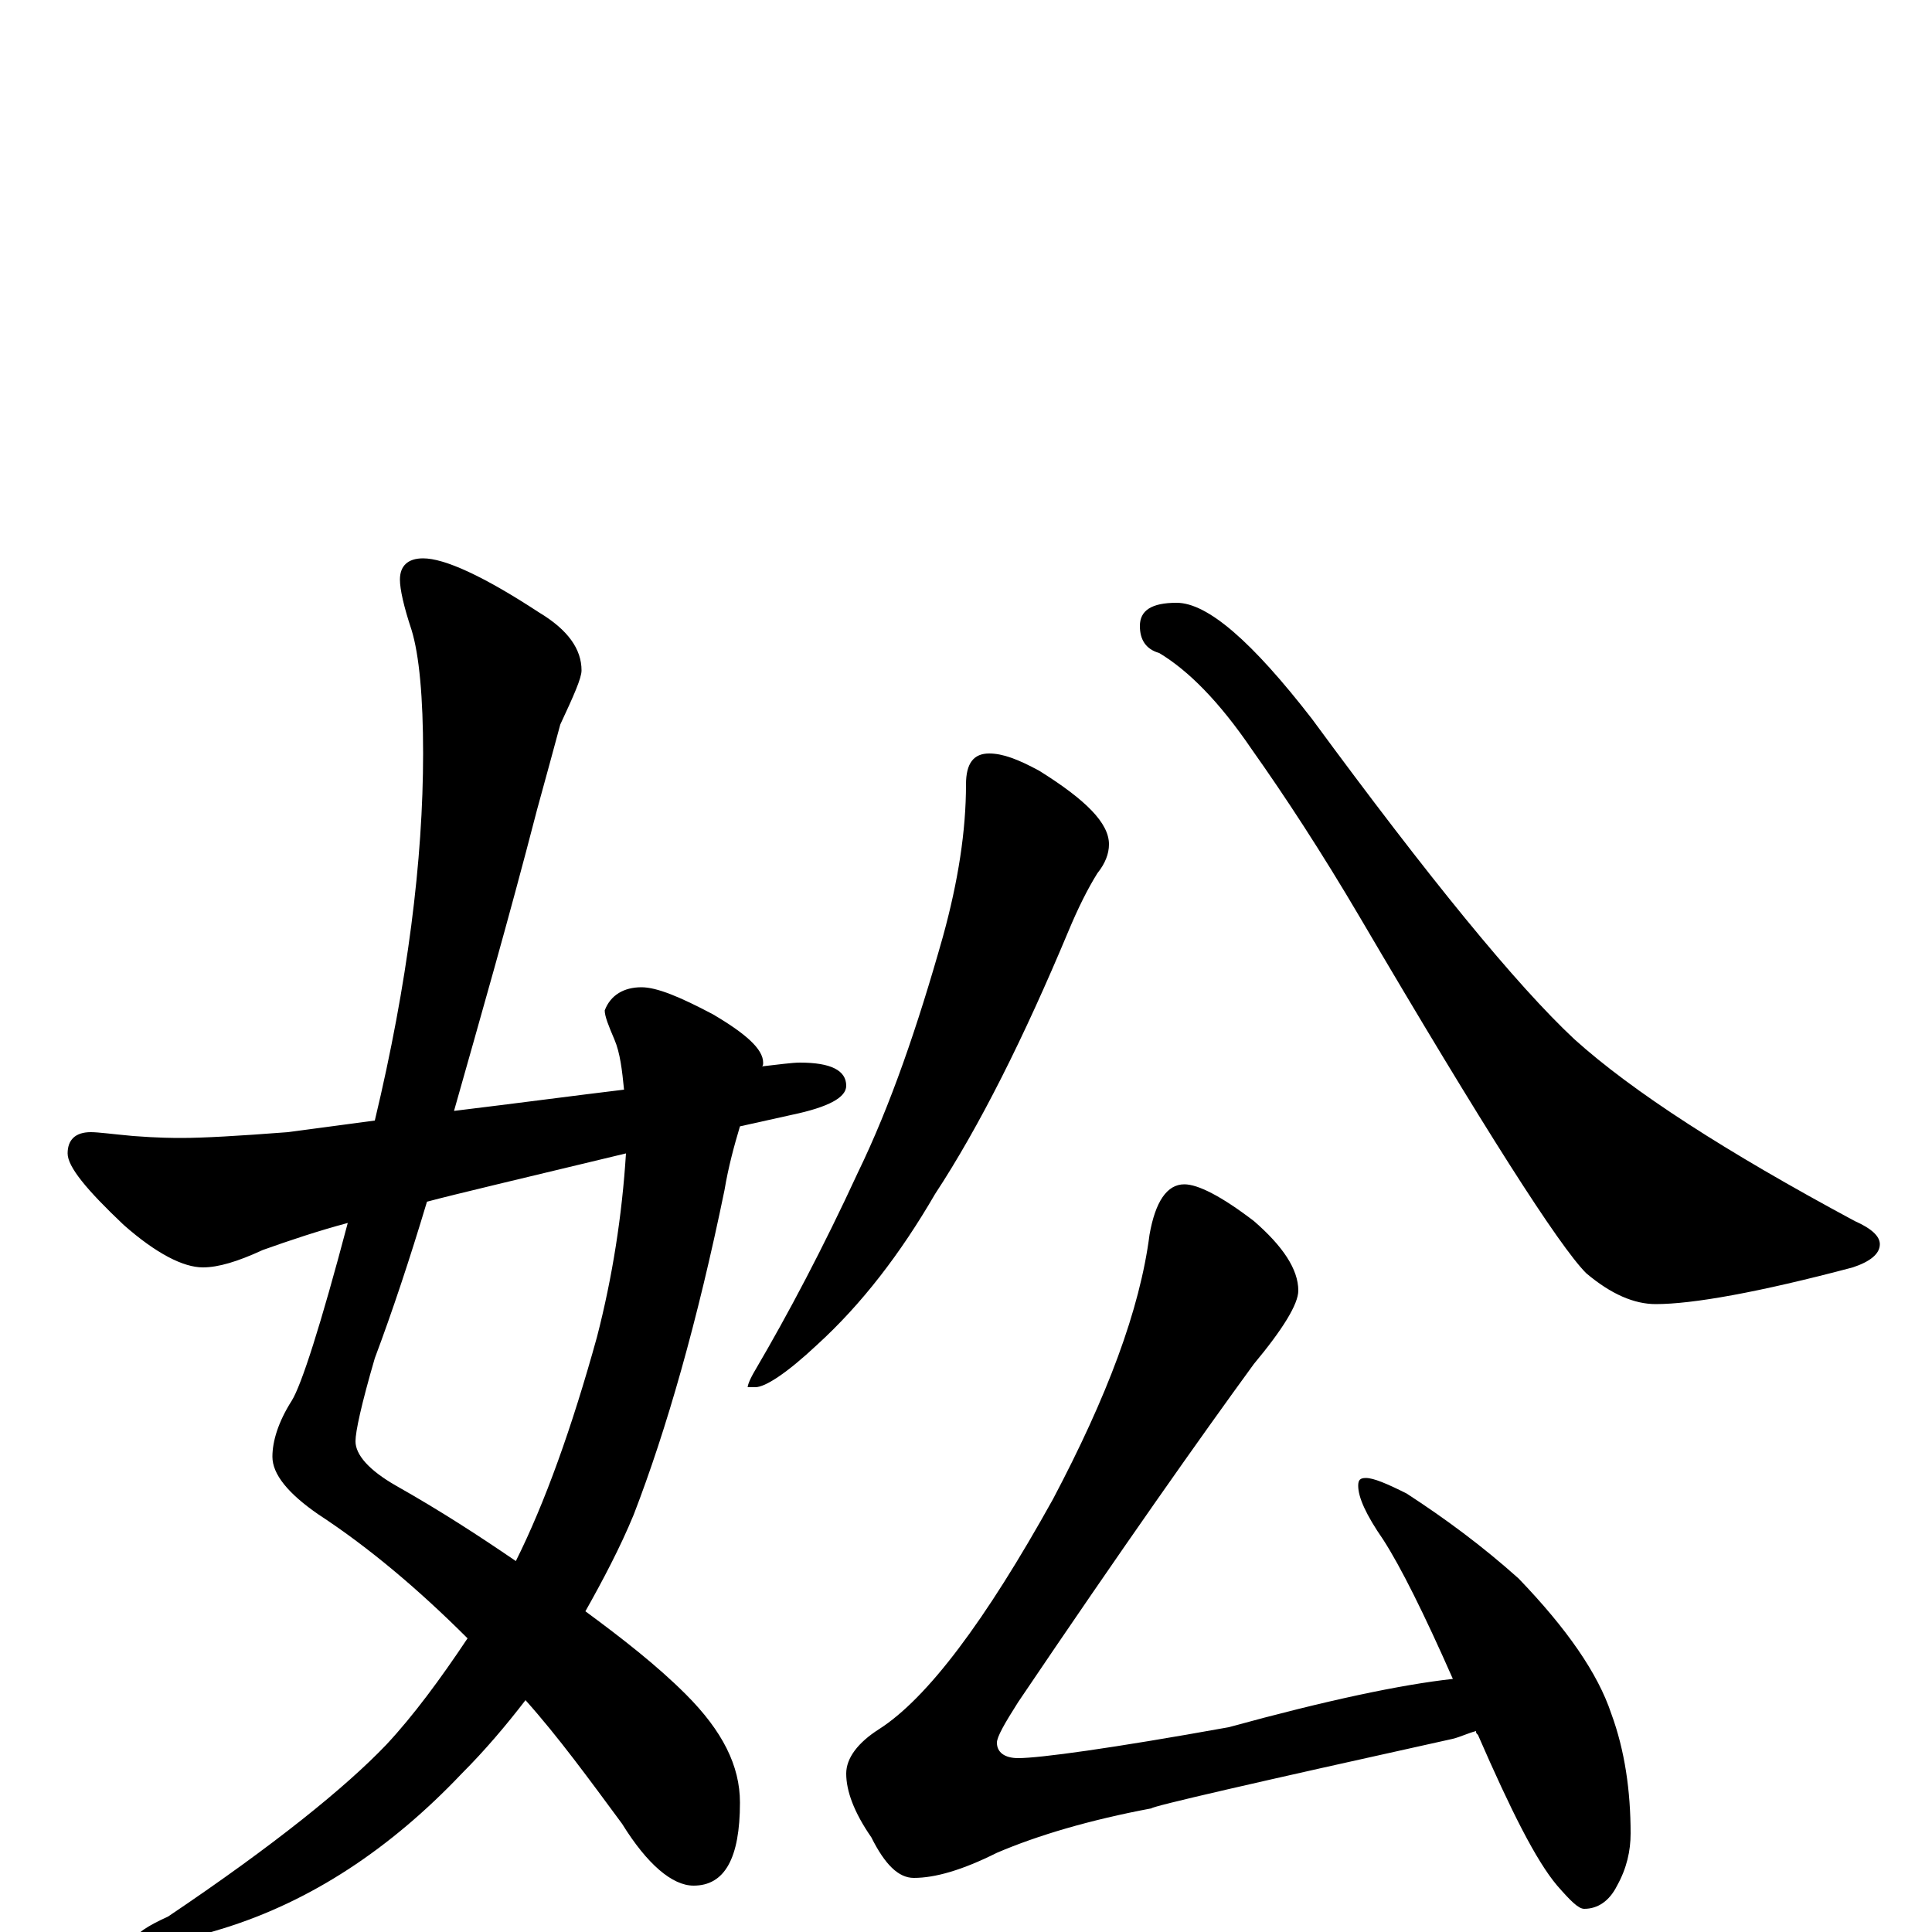 <?xml version="1.0" encoding="utf-8" ?>
<!DOCTYPE svg PUBLIC "-//W3C//DTD SVG 1.1//EN" "http://www.w3.org/Graphics/SVG/1.1/DTD/svg11.dtd">
<svg version="1.1" id="Layer_1" xmlns="http://www.w3.org/2000/svg" xmlns:xlink="http://www.w3.org/1999/xlink" x="0px" y="145px" width="1000px" height="1000px" viewBox="0 0 1000 1000" enable-background="new 0 0 1000 1000" xml:space="preserve">
<g id="Layer_1">
<path id="glyph" transform="matrix(1 0 0 -1 0 1000)" d="M219,711C230,711 250,702 279,683C294,674 301,664 301,653C301,649 297,640 290,625C287,614 283,599 278,581C263,523 248,471 235,425C268,429 298,433 323,436C322,446 321,455 318,462C315,469 313,474 313,477C316,485 323,489 332,489C340,489 352,484 369,475C386,465 395,457 395,450C395,449 395,448 394,448C403,449 410,450 414,450C430,450 438,446 438,438C438,432 429,427 410,423C401,421 392,419 383,417C380,407 377,396 375,384C361,316 345,260 328,216C321,199 312,182 303,166C322,152 340,138 355,123C374,104 383,86 383,67C383,38 375,24 359,24C348,24 335,35 322,56C305,79 289,101 272,120C262,107 251,94 239,82C202,43 161,16 116,2C100,-3 87,-6 78,-7C73,-7 70,-6 70,-4C70,-1 76,3 87,8C142,45 179,75 200,97C214,112 228,131 242,152C217,177 191,199 165,216C149,227 141,237 141,246C141,254 144,264 151,275C156,283 166,314 180,367C165,363 150,358 136,353C123,347 113,344 105,344C95,344 81,351 64,366C45,384 35,396 35,403C35,410 39,414 47,414C51,414 58,413 69,412C82,411 90,411 94,411C105,411 123,412 149,414C164,416 179,418 194,420C211,491 219,555 219,610C219,639 217,661 213,674C209,686 207,695 207,700C207,707 211,711 219,711M324,403C270,390 236,382 221,378C212,348 203,321 194,297C187,273 184,259 184,254C184,247 191,239 205,231C228,218 248,205 267,192C282,222 296,261 309,308C317,339 322,371 324,403M512,610C519,610 527,607 538,601C562,586 574,574 574,563C574,558 572,553 568,548C563,540 558,530 553,518C530,463 507,417 484,382C466,351 446,325 423,304C407,289 396,282 391,282l-4,0C387,283 388,286 391,291C408,320 426,354 444,393C461,428 475,469 488,515C496,544 500,570 500,594C500,605 504,610 512,610M609,688C625,688 648,668 679,628C740,545 785,490 815,462C845,435 893,404 960,368C969,364 973,360 973,356C973,351 968,347 959,344C910,331 876,325 857,325C846,325 834,330 821,341C807,355 768,416 704,525C684,559 665,588 648,612C631,637 615,653 600,662C593,664 590,669 590,676C590,684 596,688 609,688M613,387C620,387 632,381 649,368C664,355 672,343 672,332C672,325 664,312 649,294C622,257 581,199 527,119C520,108 516,101 516,98C516,93 520,90 527,90C538,90 575,95 636,106C687,120 725,128 752,131C737,165 725,189 716,203C707,216 703,225 703,231C703,234 704,235 707,235C711,235 718,232 728,227C748,214 767,200 786,183C811,157 827,134 834,113C841,94 844,73 844,51C844,42 842,33 837,24C833,16 827,12 820,12C817,12 813,16 806,24C795,37 782,63 765,102C764,103 764,103 764,104C760,103 756,101 752,100C648,77 596,65 596,64C564,58 537,50 516,41C498,32 484,28 473,28C465,28 458,35 451,49C442,62 438,73 438,82C438,90 444,98 455,105C480,121 510,161 545,224C573,277 590,322 595,361C598,378 604,387 613,387z"/>
</g>
</svg>
